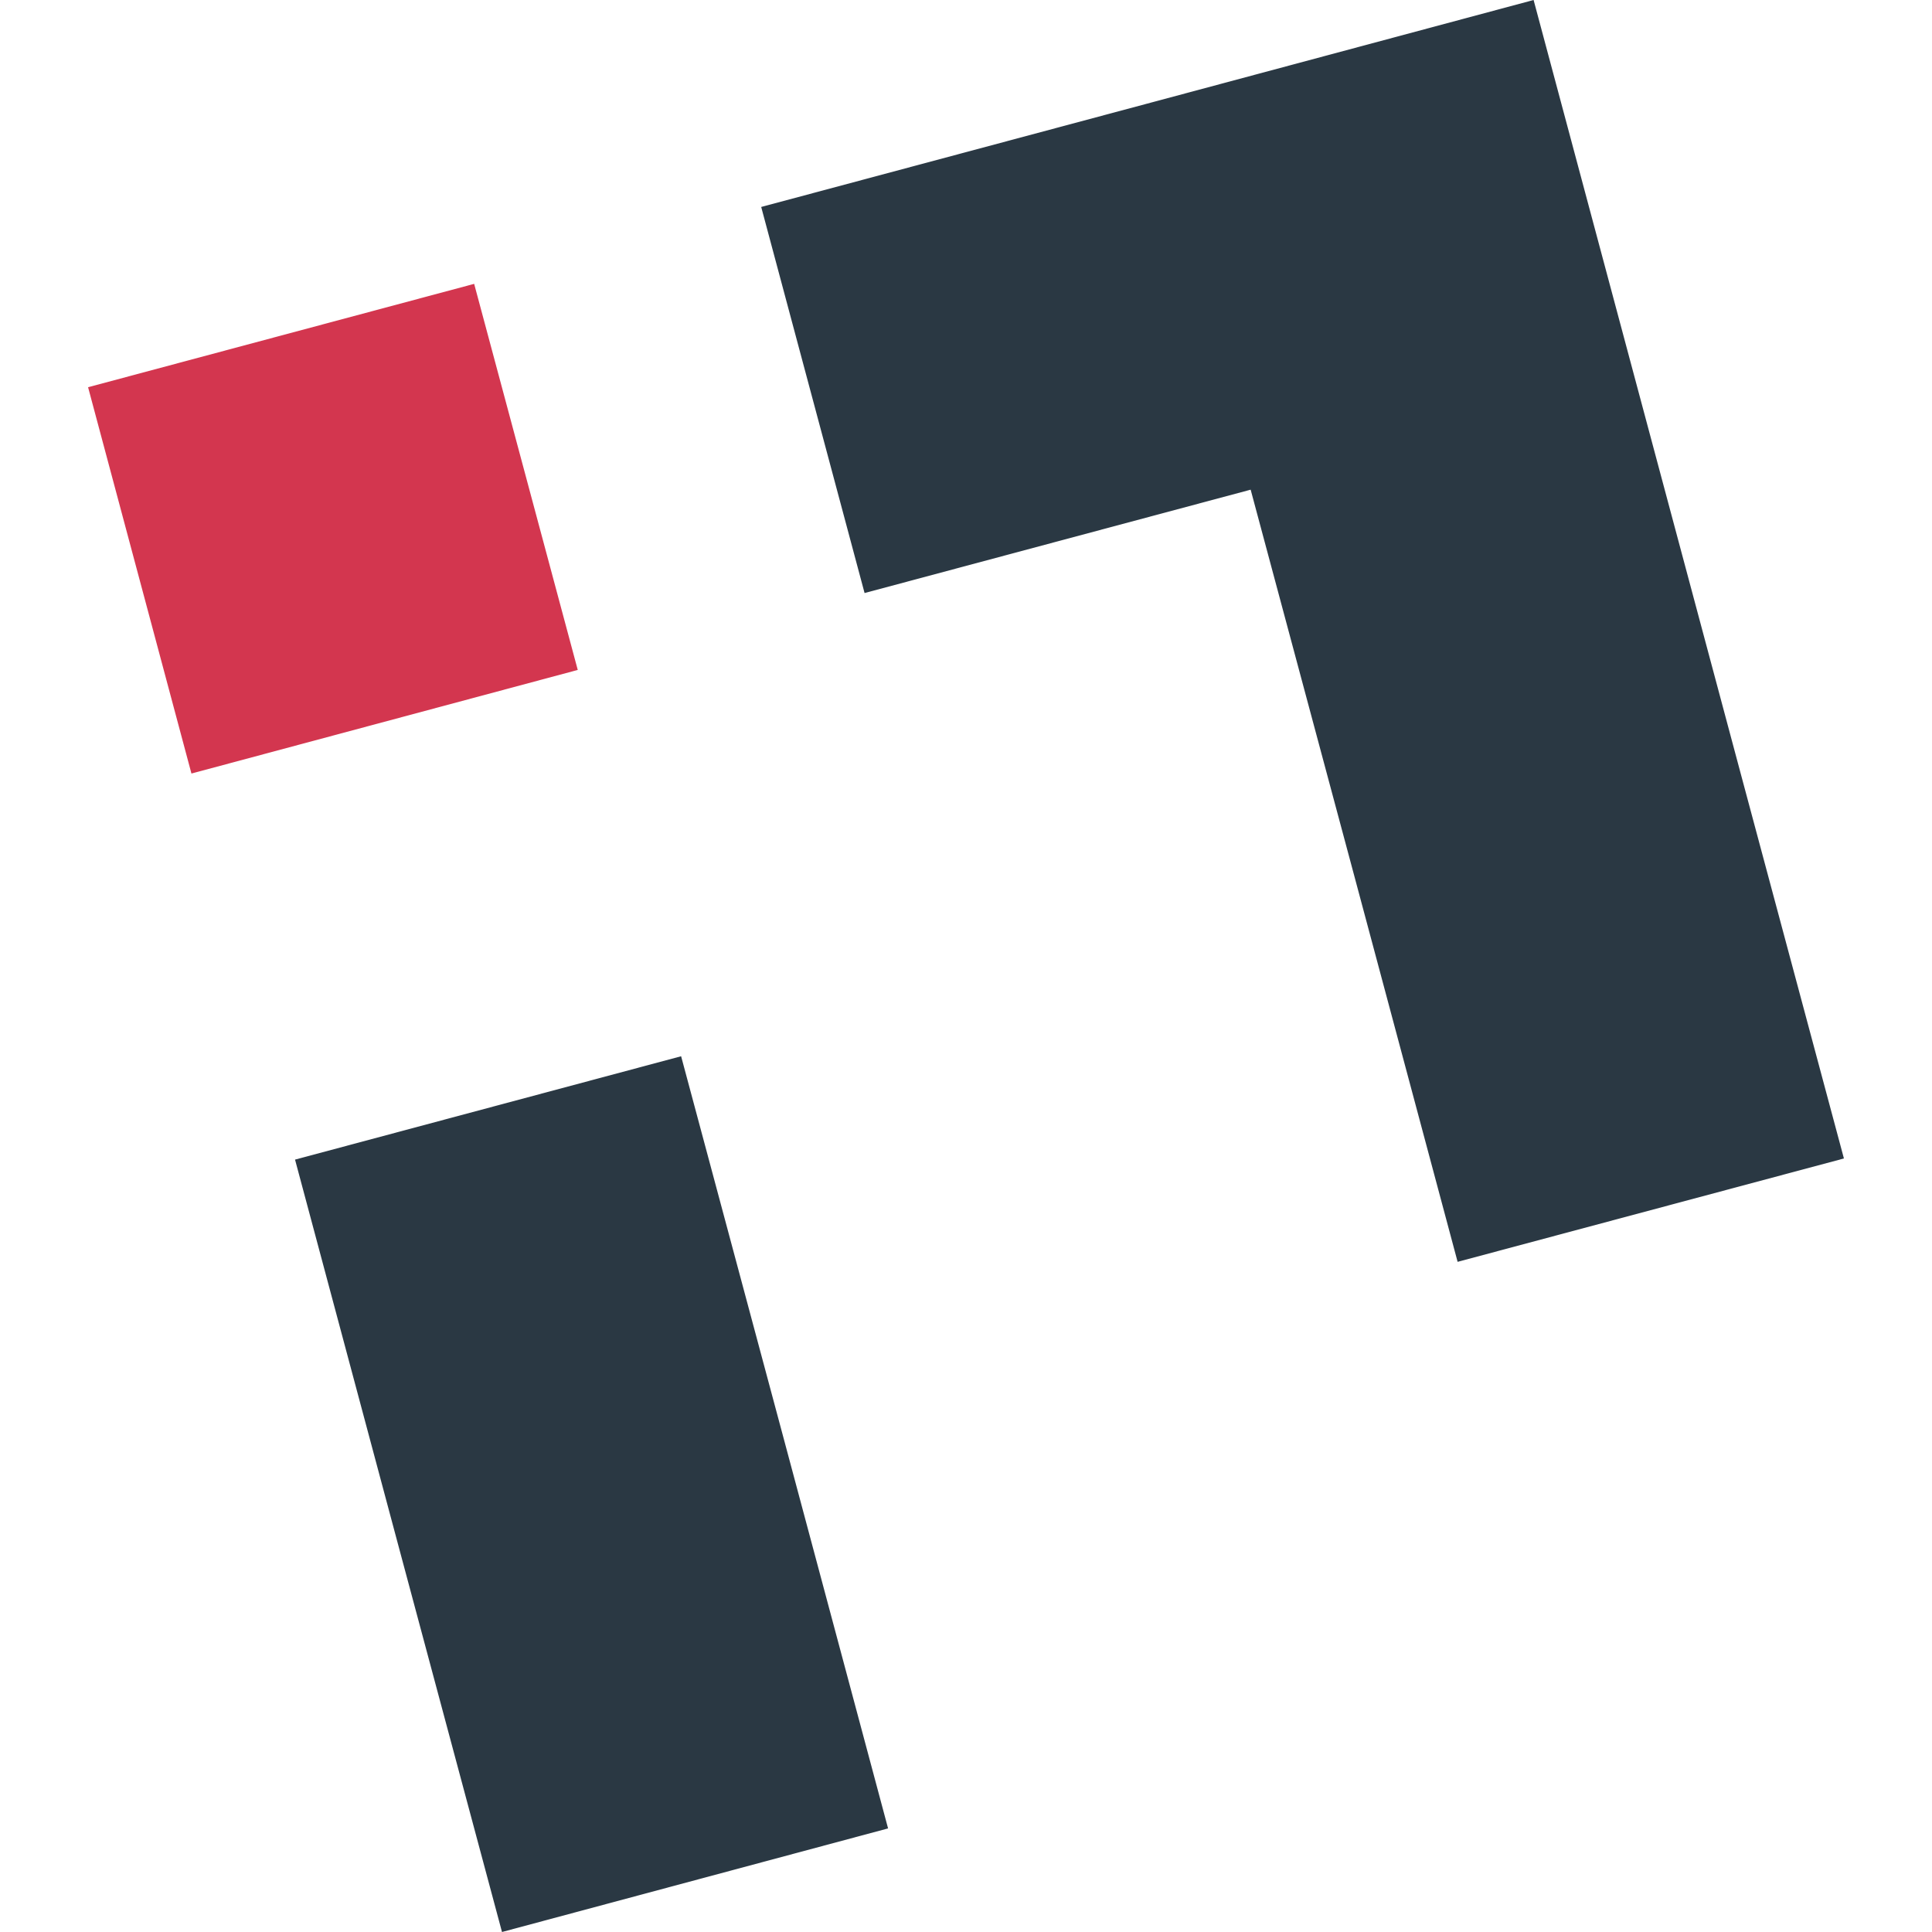 <?xml version="1.0" encoding="UTF-8" standalone="no"?>
<!-- Created with Inkscape (http://www.inkscape.org/) -->

<svg
   width="32"
   height="32"
   viewBox="0 0 8.467 8.467"
   version="1.1"
   id="svg41709"
   xml:space="preserve"
   inkscape:version="1.2.2 (732a01da63, 2022-12-09)"
   sodipodi:docname="fav.svg"
   xmlns:inkscape="http://www.inkscape.org/namespaces/inkscape"
   xmlns:sodipodi="http://sodipodi.sourceforge.net/DTD/sodipodi-0.dtd"
   xmlns="http://www.w3.org/2000/svg"
   xmlns:svg="http://www.w3.org/2000/svg"><sodipodi:namedview
     id="namedview41711"
     pagecolor="#ffffff"
     bordercolor="#999999"
     borderopacity="1"
     inkscape:showpageshadow="0"
     inkscape:pageopacity="0"
     inkscape:pagecheckerboard="0"
     inkscape:deskcolor="#d1d1d1"
     inkscape:document-units="mm"
     showgrid="false"
     inkscape:zoom="9.5144352"
     inkscape:cx="0.73572418"
     inkscape:cy="12.086897"
     inkscape:current-layer="layer1" /><defs
     id="defs41706" /><g
     inkscape:label="Layer 1"
     inkscape:groupmode="layer"
     id="layer1"><path
       style="fill:#d3364f;fill-opacity:1;fill-rule:evenodd;stroke-width:0.04"
       d="M 0.386,1.697 0.839,3.39 2.532,2.936 2.078,1.244 Z"
       id="path61038-2" /><path
       style="fill:#2a3843;fill-opacity:1;fill-rule:evenodd;stroke-width:0.04"
       d="M 1.293,5.082 1.746,6.774 2.2,8.467 3.892,8.013 3.439,6.321 2.985,4.629 Z"
       id="path61040-4" /><path
       id="path61042-0"
       style="fill:#2a3843;fill-opacity:1;fill-rule:evenodd;stroke-width:0.04"
       d="M 3.336,0.907 3.789,2.599 5.481,2.146 5.935,3.838 6.388,5.53 8.081,5.077 7.627,3.384 7.174,1.692 6.721,-3.109029e-7 5.028,0.454 Z" /></g></svg>

